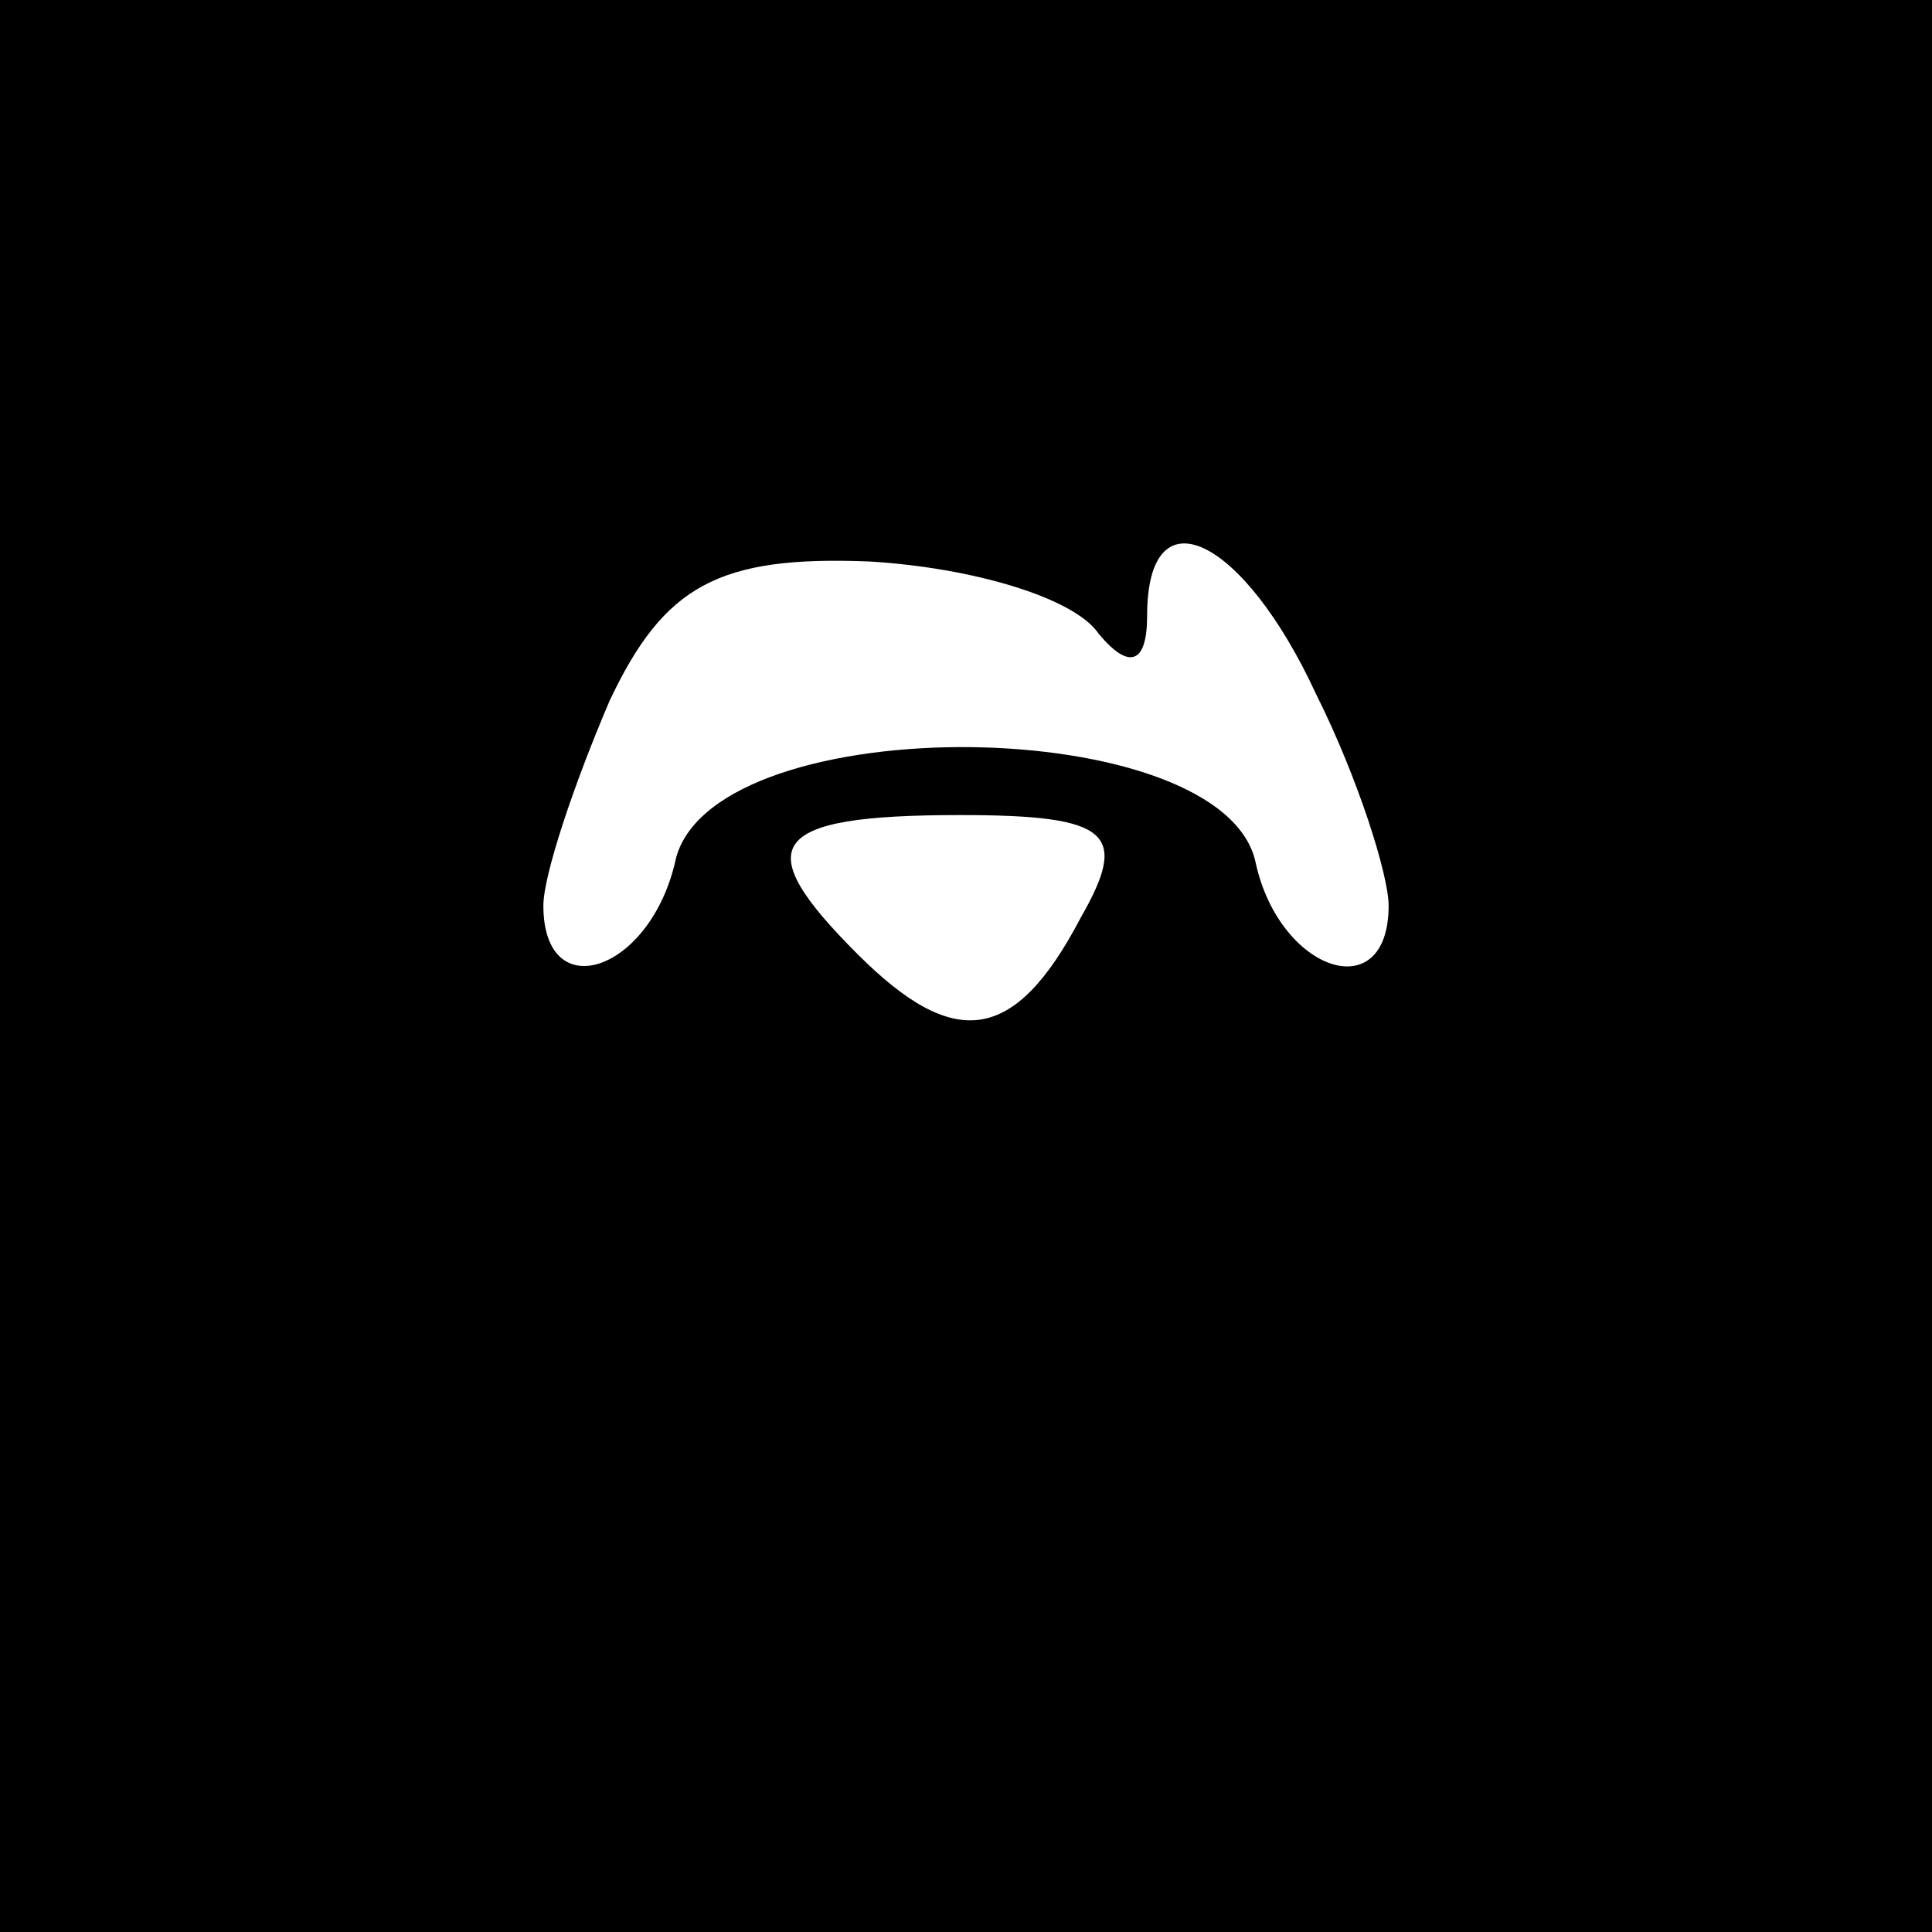 <?xml version="1.0" standalone="no"?>
<!DOCTYPE svg PUBLIC "-//W3C//DTD SVG 20010904//EN"
 "http://www.w3.org/TR/2001/REC-SVG-20010904/DTD/svg10.dtd">
<svg version="1.0" xmlns="http://www.w3.org/2000/svg"
 width="32pt" height="32pt" viewBox="0 0 32 32"
 preserveAspectRatio="xMidYMid meet">
<rect x="0" y="0" width="32" height="32" fill="#808080" stroke="none"/>
<g transform="translate(0,32) scale(0.1,-0.1)"
fill="#000000" stroke="none">
<path fill="#000000" stroke="none" d="M0 160 l0 -160 160 0 160 0 0 160 0
160 -160 0 -160 0 0 -160z"/>
<path fill="#ffffff" stroke="none" d="M182 215 c5 -6 8 -5 8 3 0 21 16 13 28
-13 7 -14 12 -30 12 -35 0 -17 -18 -11 -22 7 -5 25 -89 26 -96 1 -4 -19 -22
-25 -22 -8 0 5 5 20 11 34 9 19 18 24 43 23 17 -1 34 -6 38 -12z"/>
<path fill="#ffffff" stroke="none" d="M179 168 c-11 -21 -21 -22 -37 -6 -18
18 -15 23 17 23 25 0 28 -3 20 -17z"/>
</g>
</svg>
